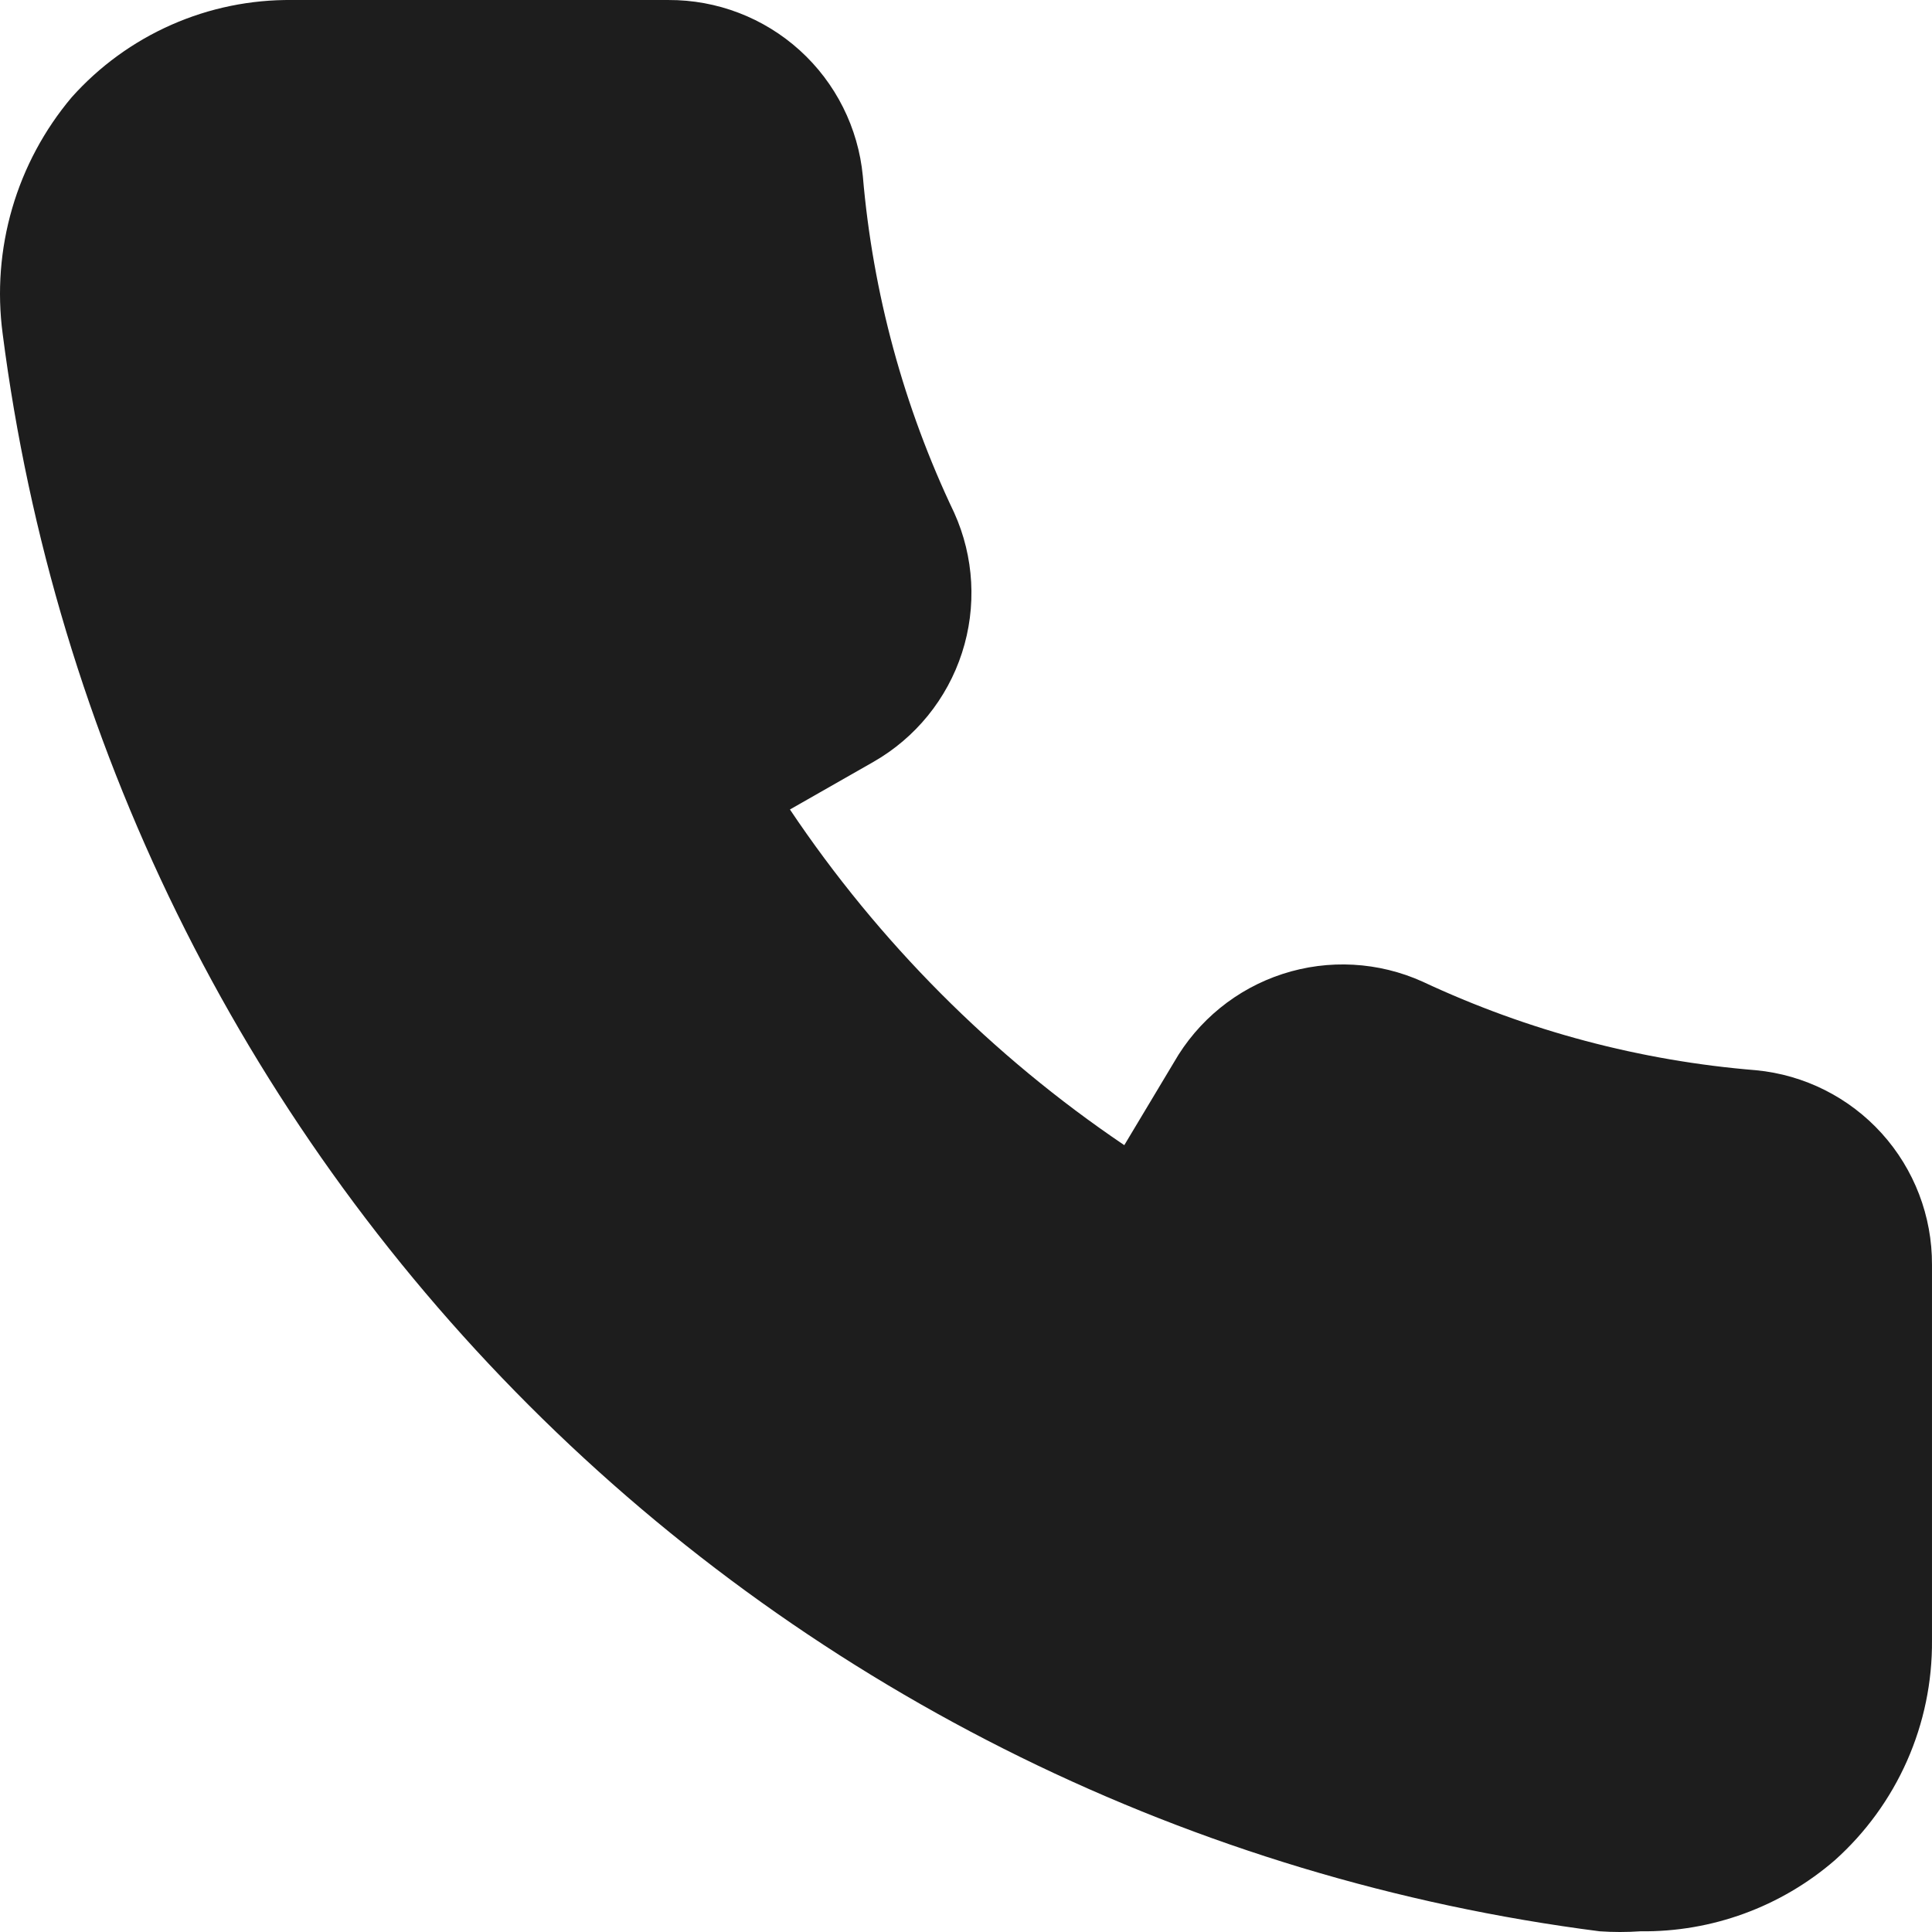 <svg width="128" height="128" viewBox="0 0 128 128" fill="none" xmlns="http://www.w3.org/2000/svg">
<path d="M116.344 70.906C108.691 70.285 101.211 68.298 94.257 65.04C91.336 63.719 88.029 63.536 84.981 64.525C81.932 65.514 79.362 67.606 77.771 70.391L74.487 75.87C65.738 69.959 58.215 62.407 52.335 53.631L57.873 50.473C60.656 48.881 62.745 46.308 63.733 43.256C64.722 40.205 64.538 36.894 63.218 33.971C59.875 26.963 57.824 19.407 57.165 11.668C56.86 8.466 55.369 5.493 52.986 3.334C50.603 1.176 47.5 -0.013 44.286 0.001H19.365C16.61 -0.03 13.881 0.529 11.36 1.641C8.838 2.753 6.584 4.391 4.748 6.447C2.938 8.595 1.596 11.098 0.809 13.796C0.022 16.493 -0.194 19.325 0.176 22.111C3.631 48.982 15.891 73.948 35.036 93.1C54.181 112.253 79.129 124.51 105.976 127.953C106.877 128.016 107.78 128.016 108.681 127.953C113.404 128.013 117.986 126.339 121.56 123.247C123.605 121.416 125.237 119.17 126.348 116.658C127.458 114.146 128.021 111.426 127.999 108.679V83.798C128.014 80.581 126.826 77.475 124.67 75.089C122.513 72.704 119.543 71.212 116.344 70.906Z" fill="#1D1D1D"/>
</svg>
